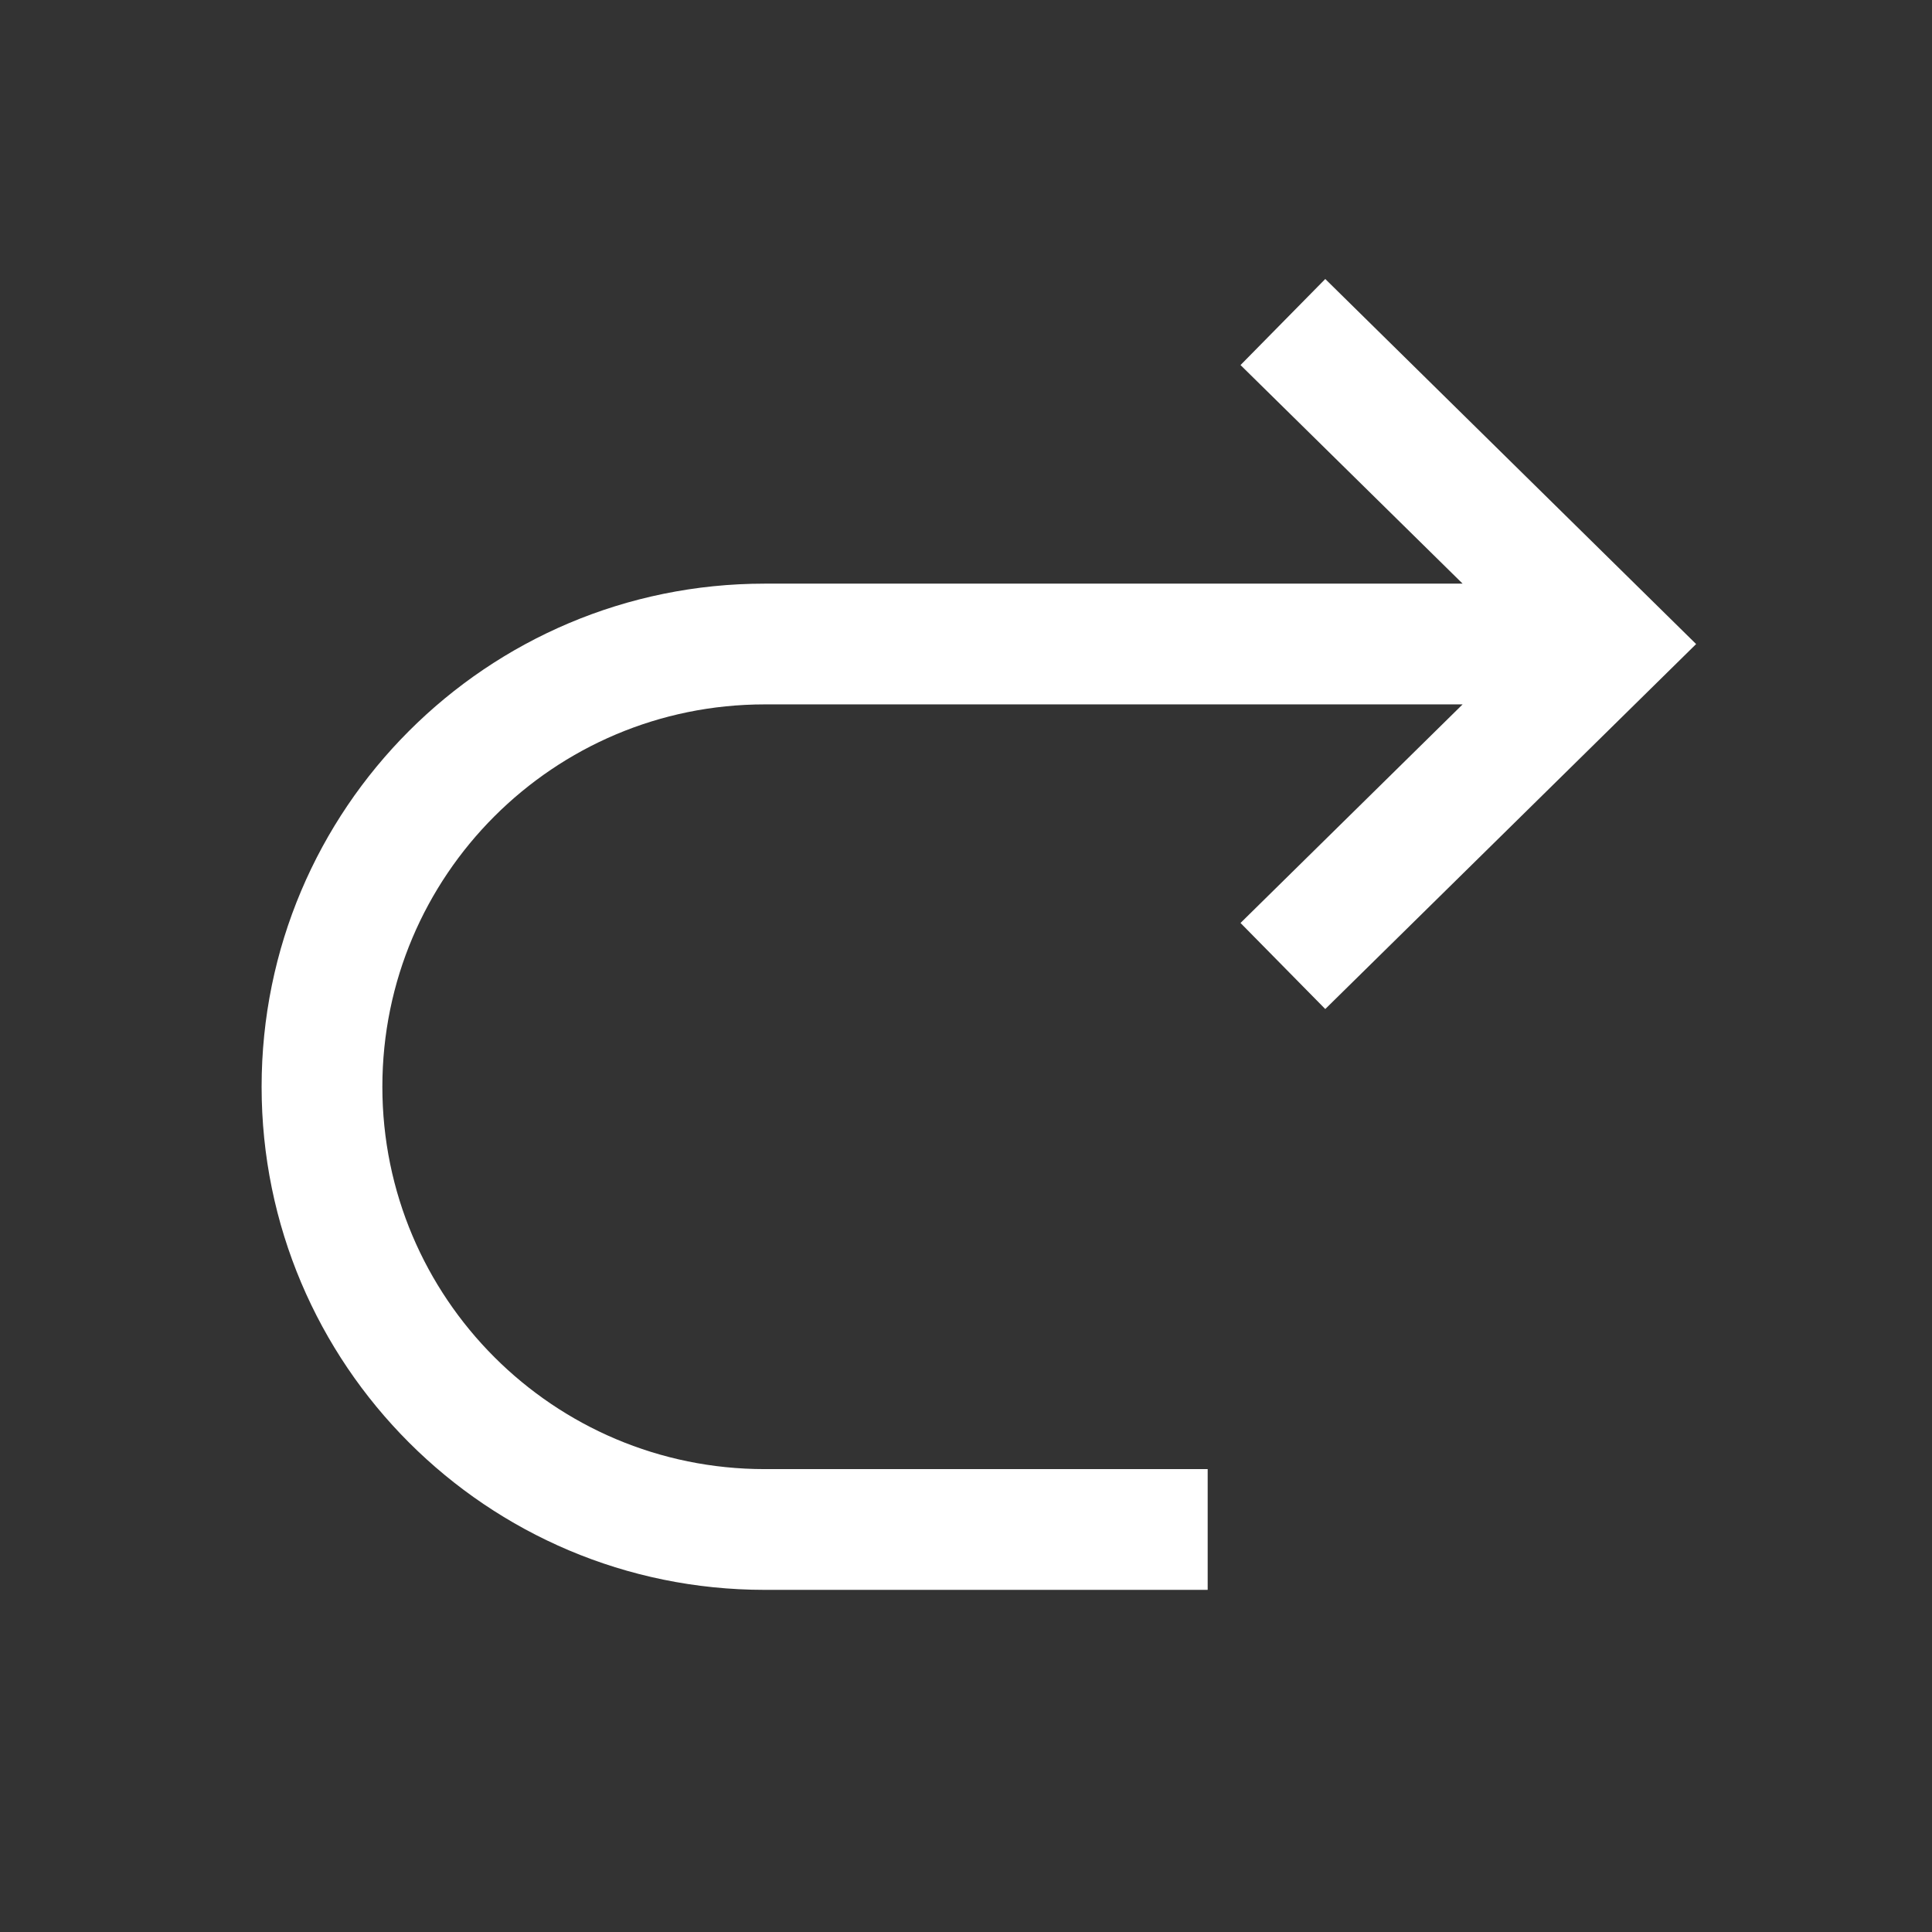 <svg width="22" height="22" viewBox="0 0 22 22" fill="none" xmlns="http://www.w3.org/2000/svg">
<rect x="0" y="0" width="22" height="22" fill="#333333" stroke="none"/>
<g id="revoke">
<path id="Union" d="M14.126 4.157L16.655 6.646L8.708 6.646C5.544 6.646 2.979 9.211 2.979 12.375C2.979 15.539 5.544 18.104 8.708 18.104H13.752V16.729H8.708C6.304 16.729 4.354 14.78 4.354 12.375C4.354 9.97 6.304 8.021 8.708 8.021L16.655 8.021L14.126 10.51L15.091 11.49L19.314 7.334L15.091 3.177L14.126 4.157Z" fill="white"/>
</g>
</svg>
